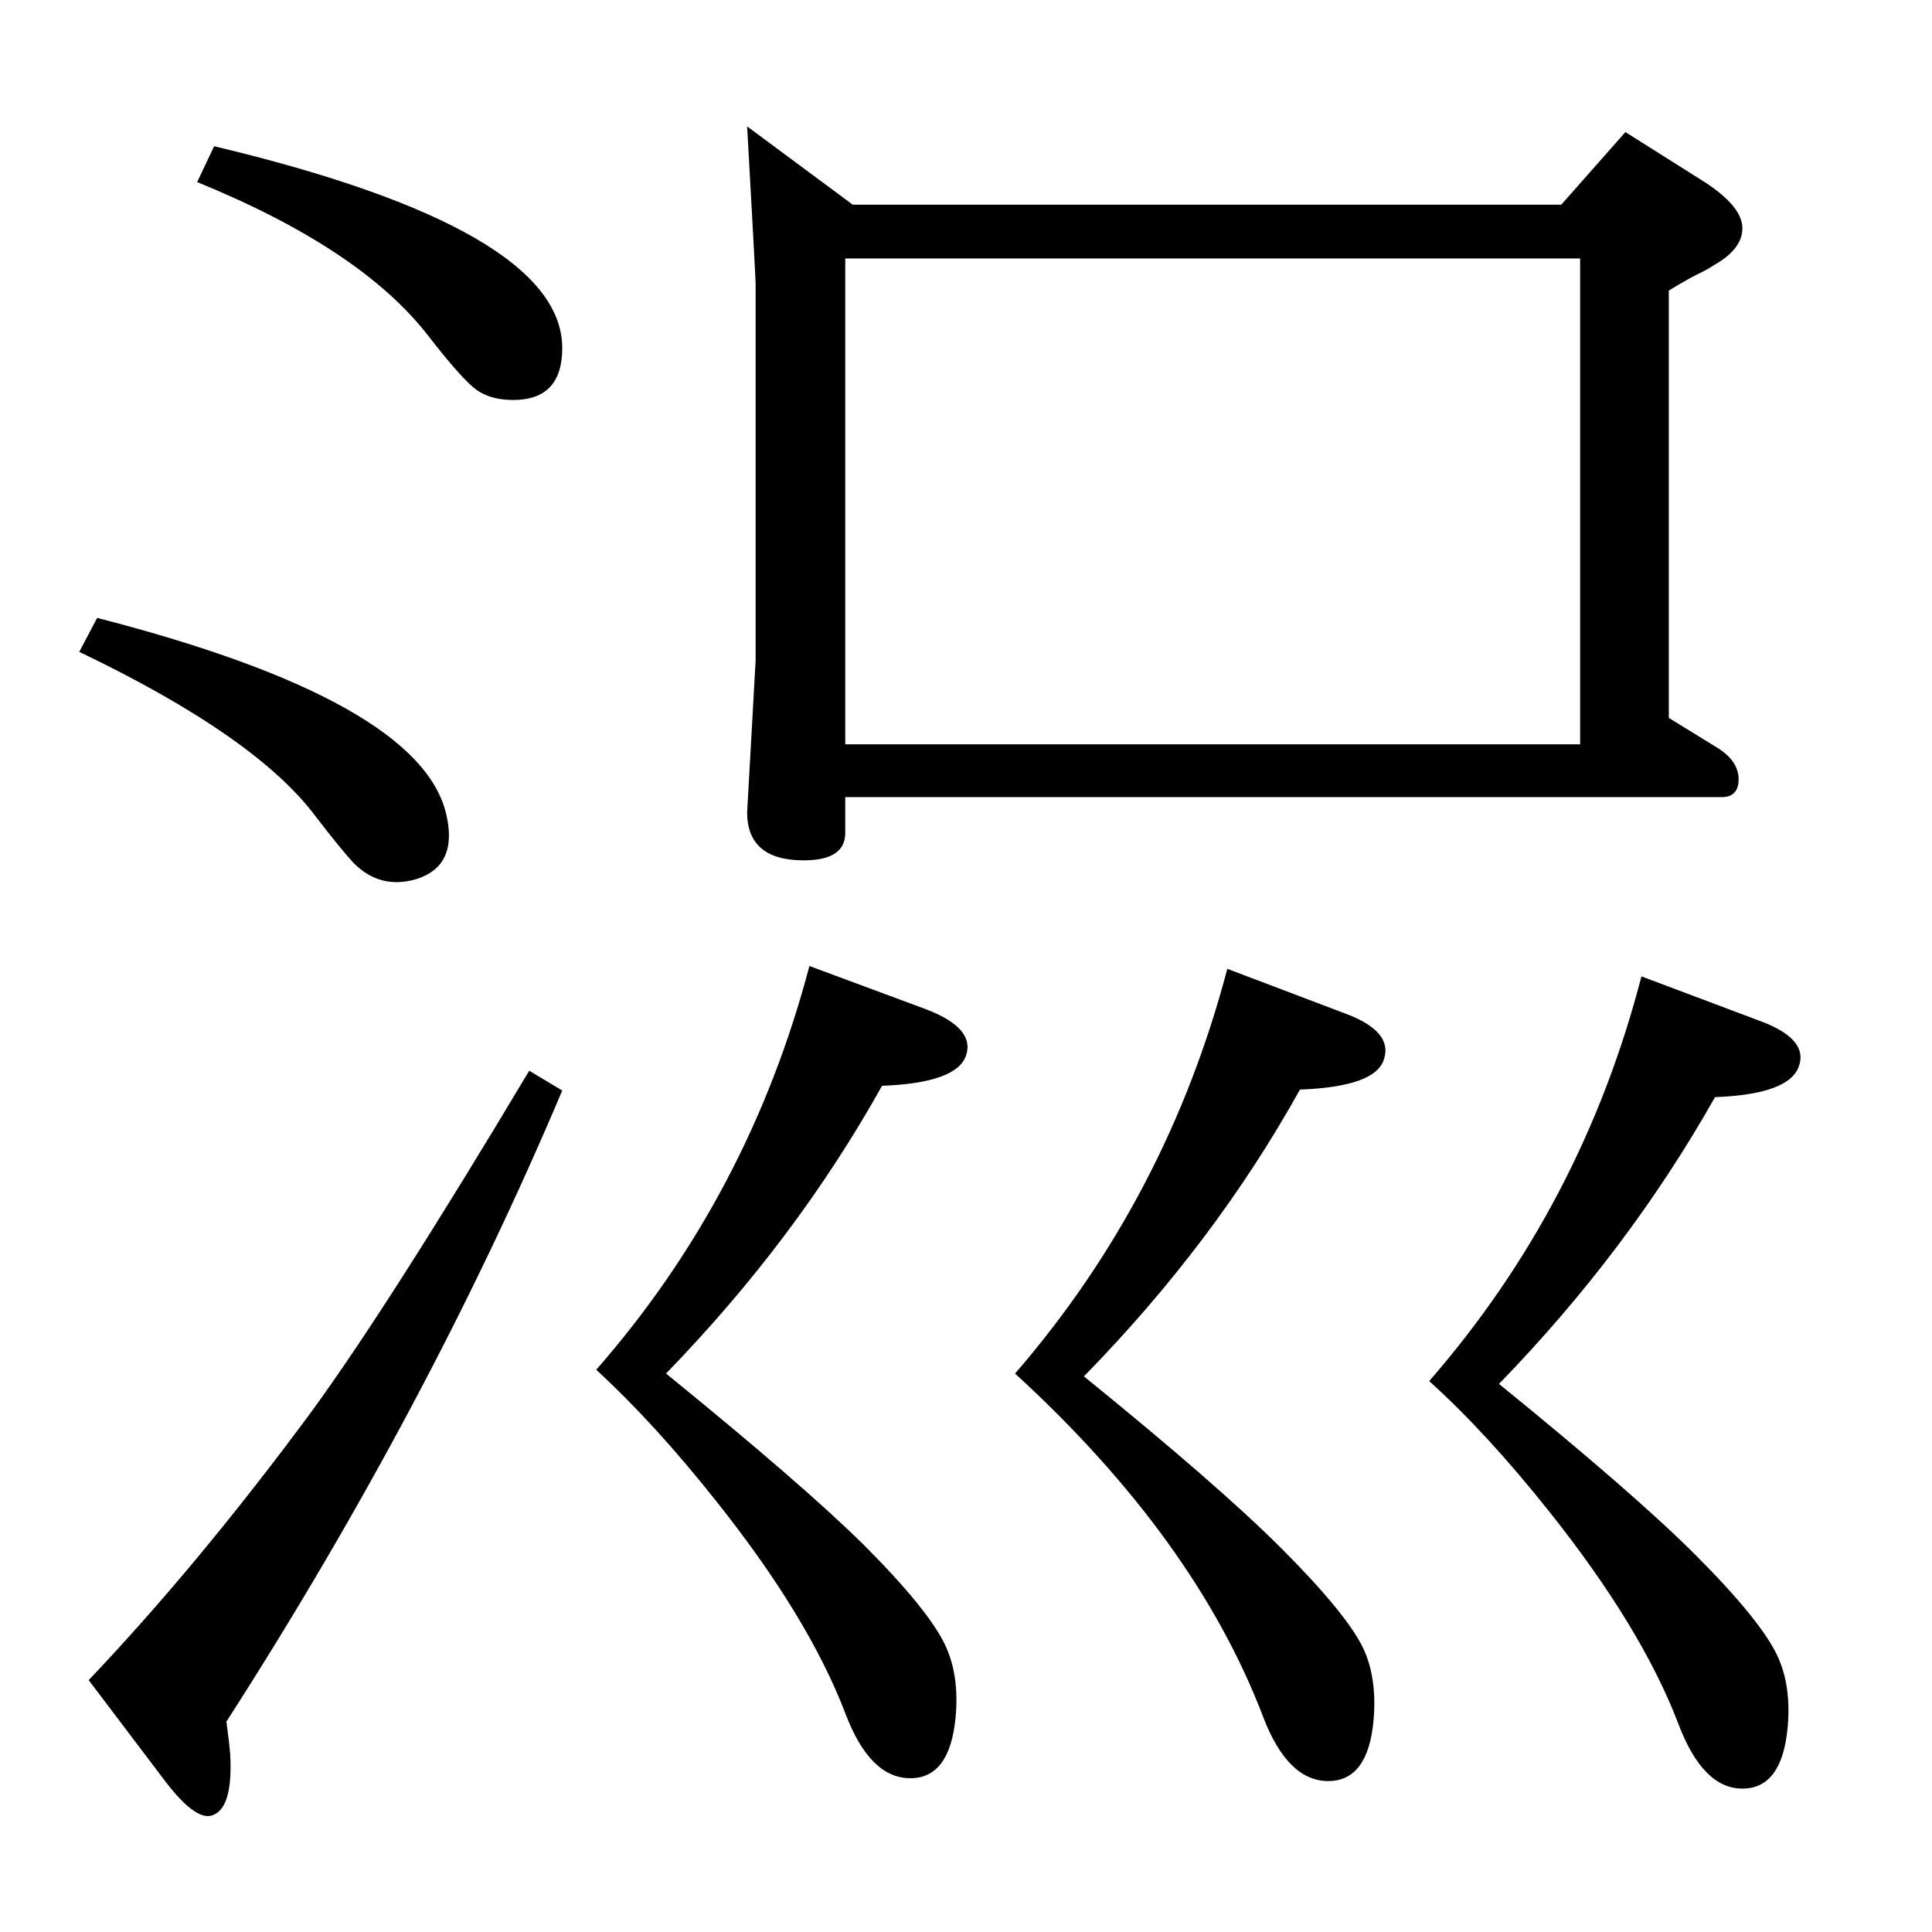 <?xml version="1.0" standalone="no"?>
<!DOCTYPE svg PUBLIC "-//W3C//DTD SVG 1.1//EN" "http://www.w3.org/Graphics/SVG/1.1/DTD/svg11.dtd" >
<svg xmlns="http://www.w3.org/2000/svg" xmlns:xlink="http://www.w3.org/1999/xlink" version="1.1" viewBox="0 0 2048 2048">
  <g transform="matrix(1 0 0 -1 0 2048)">
   <path fill="currentColor"
d="M1740 1013l125 -47q52 -19 42 -48q-10 -30 -89 -33q-92 -163 -229 -304q144 -117 208 -181q69 -69 87 -107q15 -32 11 -76q-6 -65 -48 -65t-68 69q-39 102 -137 225q-66 83 -127 138q162 186 225 429zM227 1893q369 -88 369 -214q0 -55 -52 -55q-27 0 -43 14t-47 54
q-71 92 -245 163zM103 1393q342 -88 370 -208q13 -55 -32 -69q-38 -11 -66 17q-13 14 -40 49q-63 85 -251 175zM561 913l35 -21q-142 -336 -356 -669q3 -22 4 -34q3 -54 -16 -64q-18 -11 -53 35l-81 107q116 122 235 283q82 112 232 363zM896 1203v-38q0 -29 -44 -29
q-60 0 -60 51l9 161v399q0 6 -9 167l112 -83h751l68 77l84 -53q40 -26 40 -49q0 -22 -30 -39q-6 -4 -12 -7q-13 -6 -36 -20v-453l52 -32q22 -14 22 -33t-18 -19h-929zM896 1259h779v515h-779v-515zM1301 1021l124 -47q52 -19 42 -49q-9 -29 -89 -32q-90 -162 -229 -304
q143 -116 209 -182q69 -69 87 -106q15 -32 11 -77q-6 -64 -48 -64q-43 0 -69 68q-72 189 -263 364q161 186 225 429zM858 1024l124 -46q52 -20 42 -49t-89 -32q-91 -163 -229 -305q144 -117 209 -181q69 -69 87 -107q15 -32 11 -76q-6 -65 -48 -65q-43 0 -69 69
q-39 102 -137 225q-65 82 -127 139q162 185 226 428z" />
  </g>

</svg>
